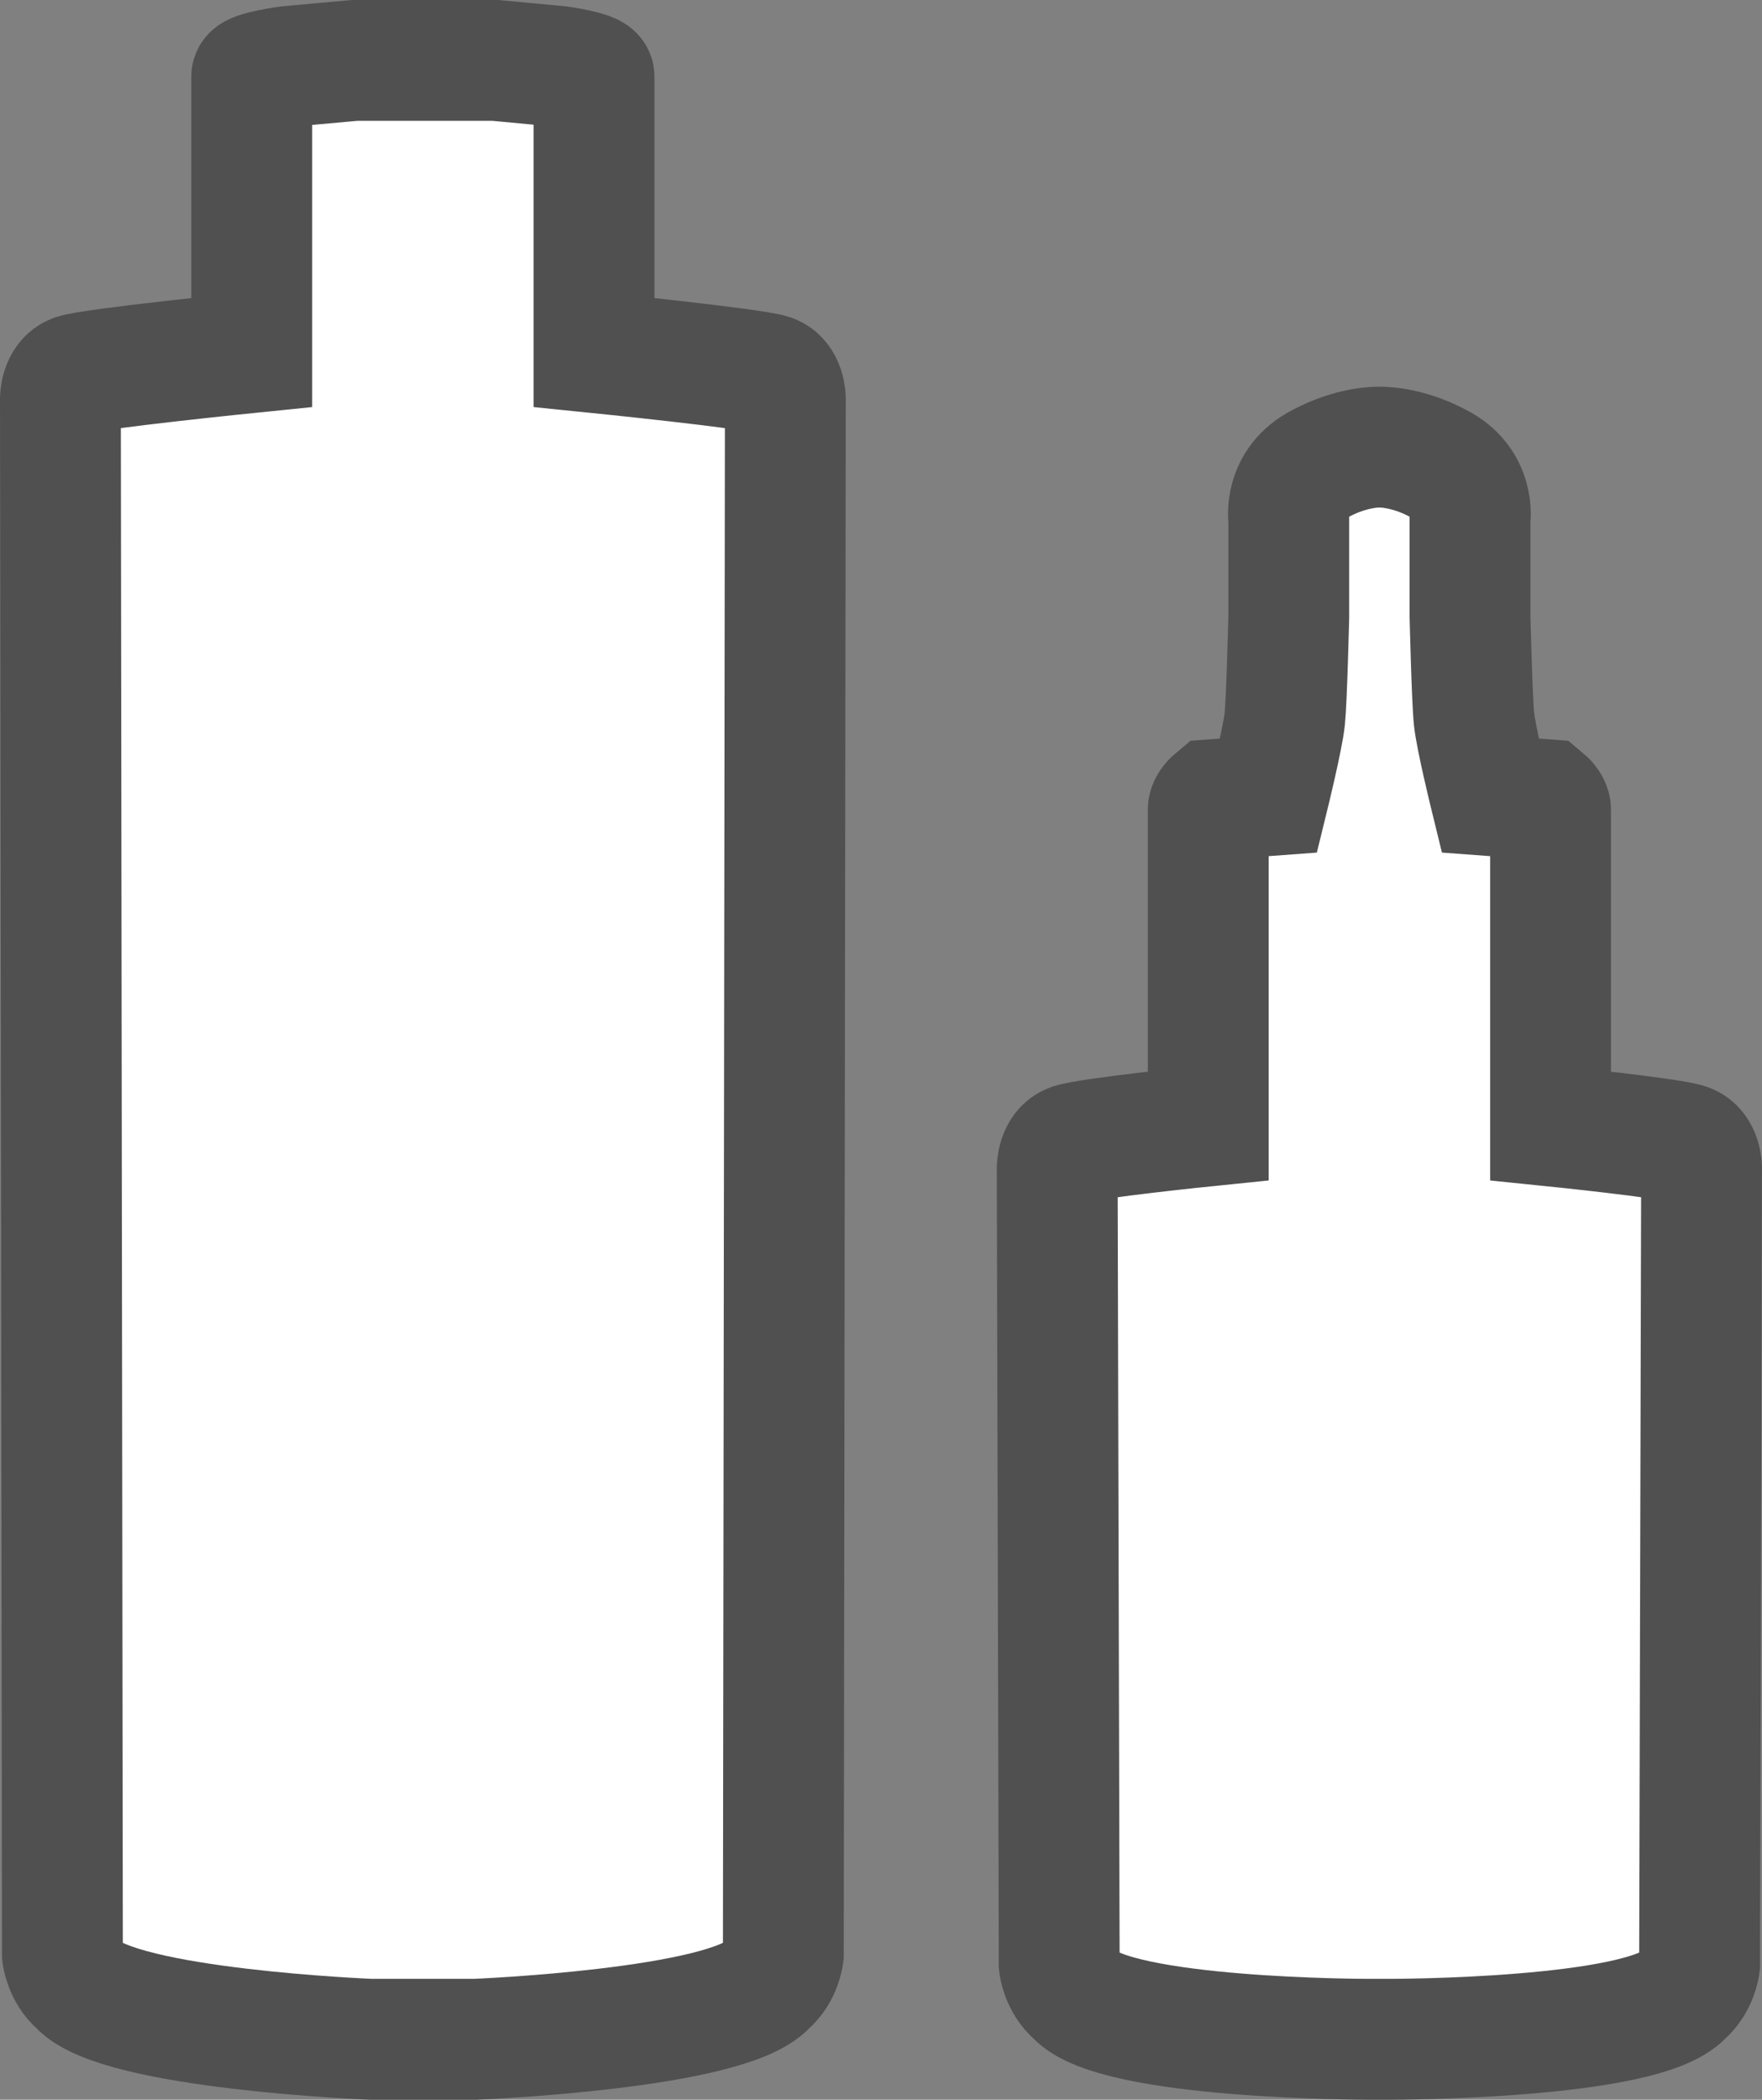 <svg xmlns="http://www.w3.org/2000/svg" viewBox="0 0 875 1042.5">
	<rect x="0" y="0" width="875" height="1042.5" fill="#808080" stroke="none"/>
	<defs>
		<style>.nombre-produits-cls{fill:#fff;stroke:#505050;stroke-miterlimit:10;stroke-width:60px;}</style>
	</defs>
	<title>Nombre de produits</title>
	<g id="nombre-produits" data-name="nombre-produits">
		<path class="nombre-produits-cls" d="M685,222s13-.5,29,8c19,9.5,16,28,16,28v48s1,41.5,2,51,8,38,8,38l27,2s3,2.5,3,5V559s59,6,68,9c7,2.5,7,12,7,12l-1,395.5s-1,9-8,15c-20,22-145,22-145,22H679s-125,0-145-22c-7-6-8-15-8-15L525,580s0-9.5,7-12c9-3,68-9,68-9V402c0-2.5,3-5,3-5l27-2s7-28.5,8-38,2-51,2-51V258s-3-18.5,16-28C672,221.5,685,222,685,222Z"/>
		<path class="nombre-produits-cls" d="M246,30l32,3s17,2.5,17,5V175s79,8,88,11c7,2.5,7,12,7,12l-1,772.5s-1,9-8,15c-20,22-145,27-145,27H184s-125-5-145-27c-7-6-8-15-8-15L30,198s0-9.5,7-12c9-3,88-11,88-11V38c0-2.5,18-5,18-5l33-3Z"/>
	</g>
</svg>